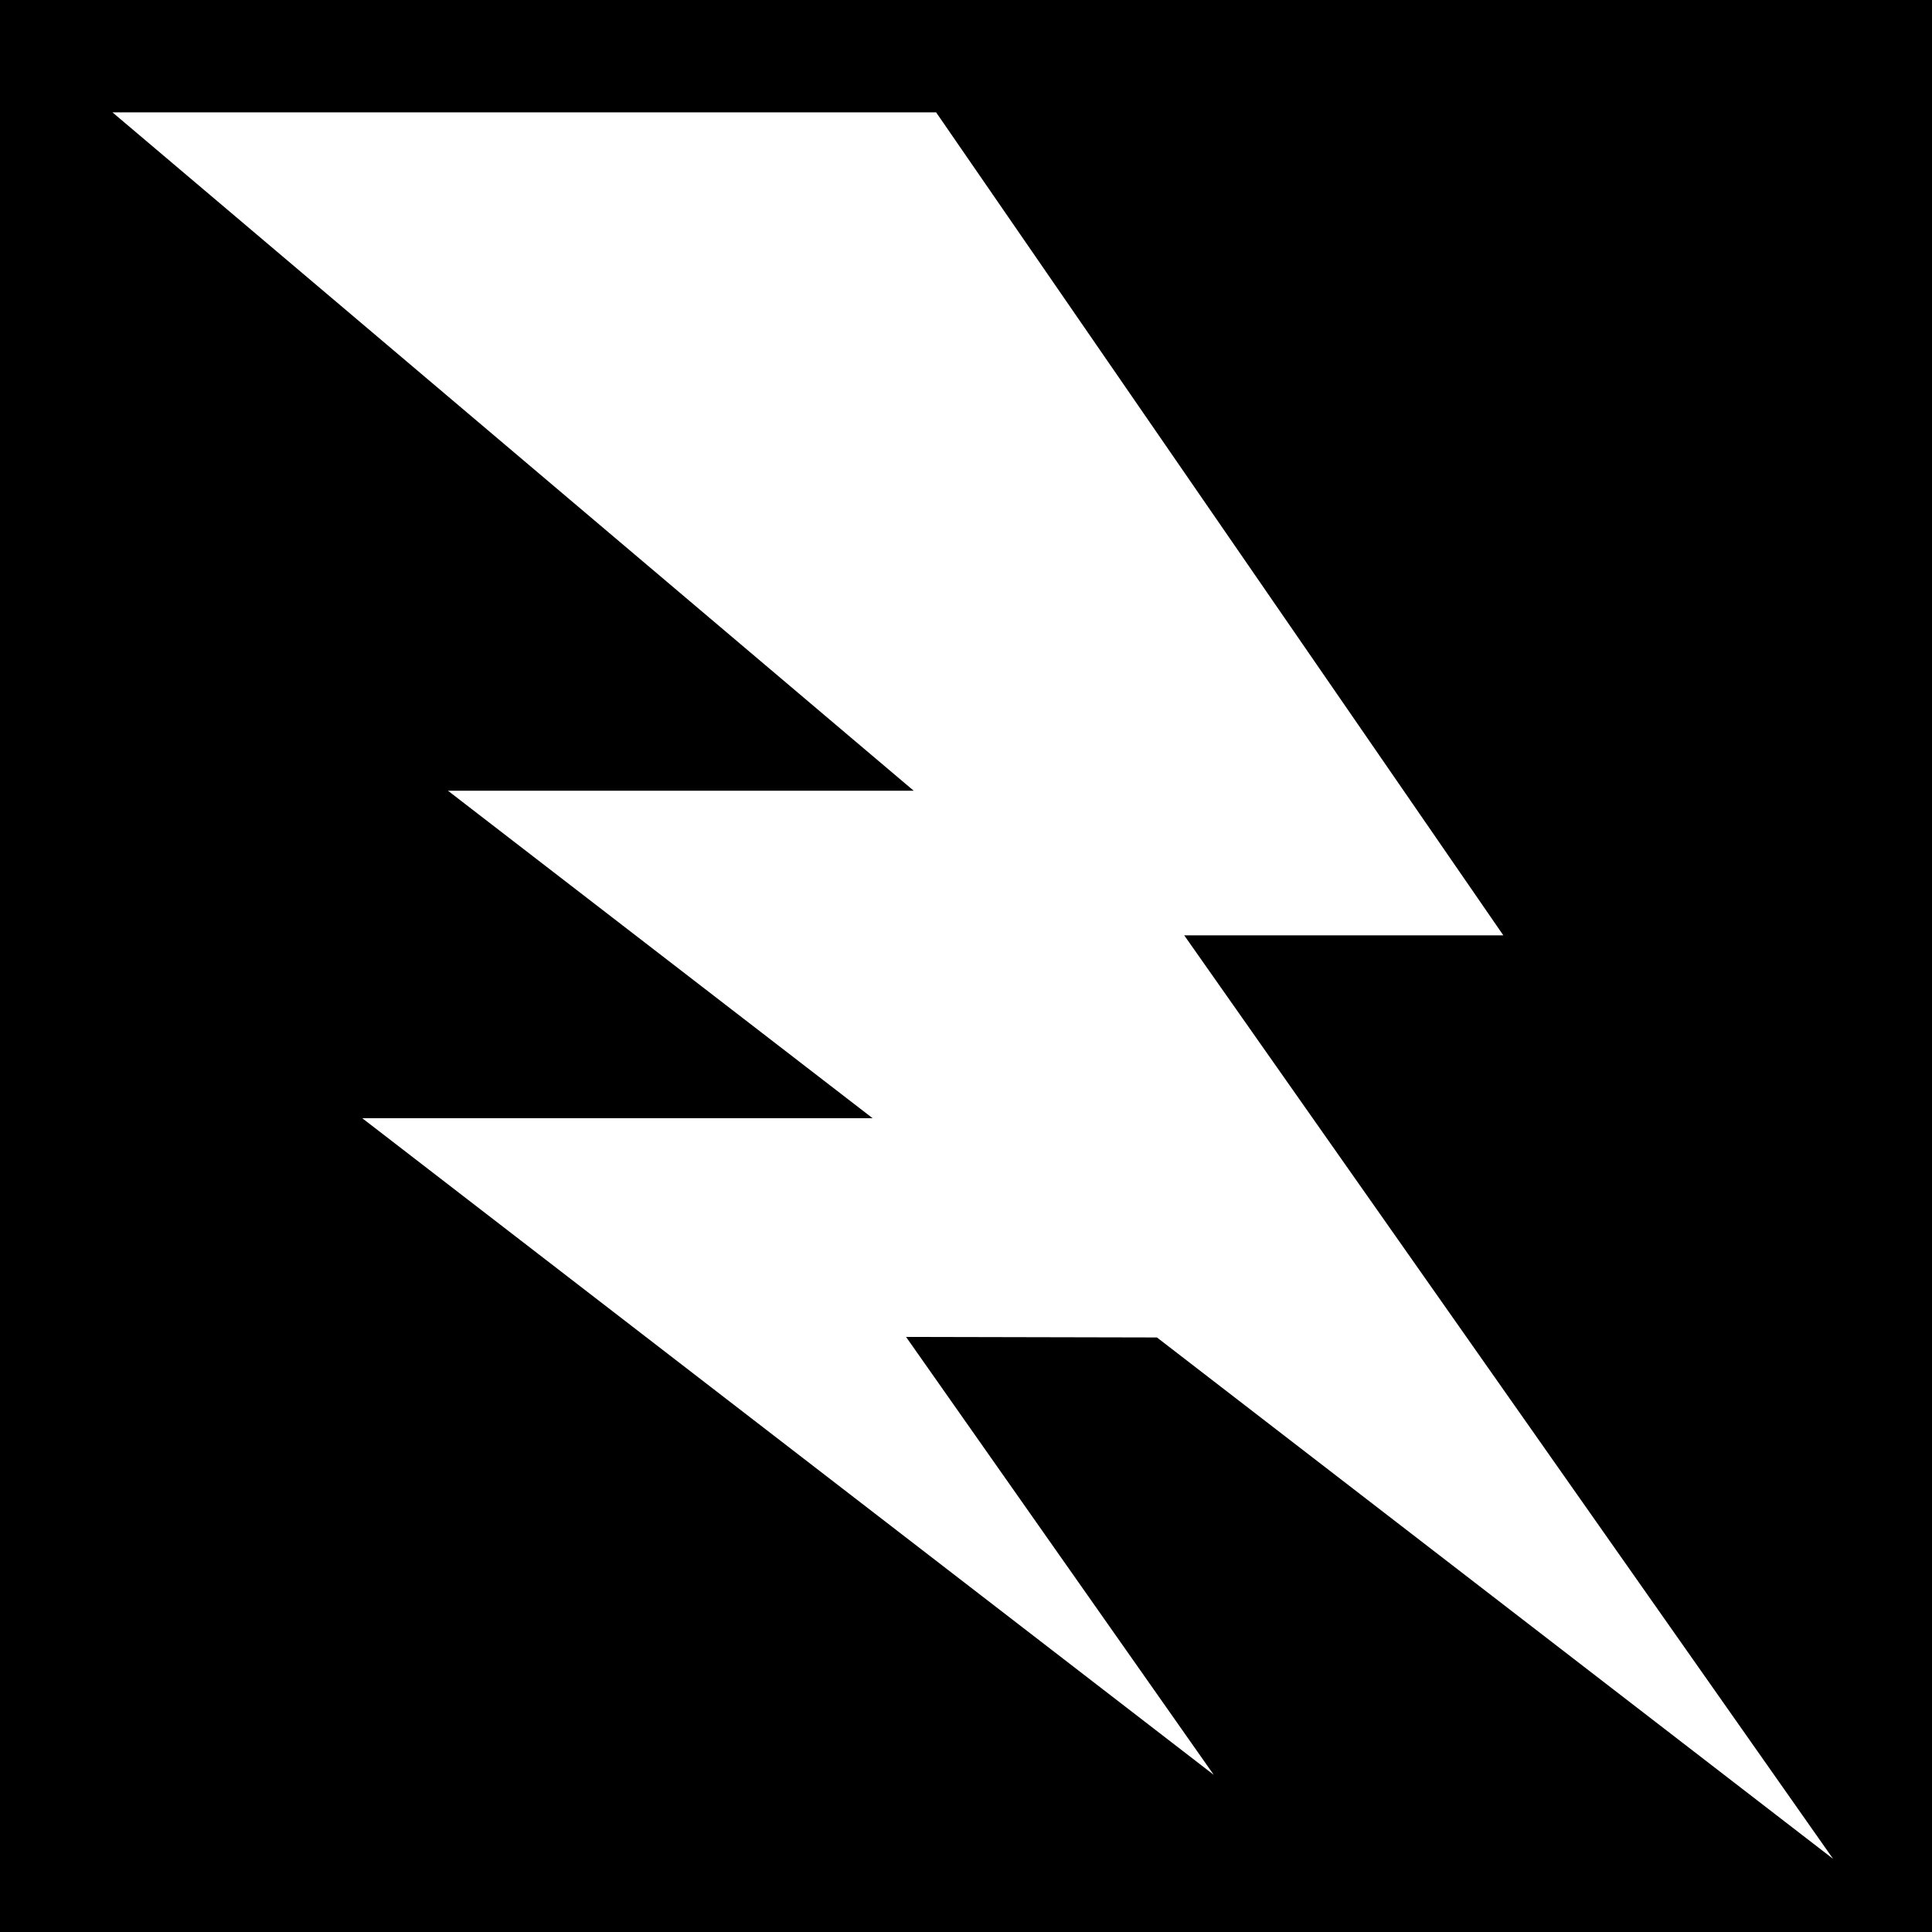 <svg xmlns="http://www.w3.org/2000/svg" viewBox="0 0 512 512" height="1em" width="1em">
  <path d="M0 0h512v512H0z"/>
  <path fill="#fff" d="M29.805 29.777 242.14 209.55H118.712l112.54 86.784H95.995l225.656 174.012-81.537-116.05 66.487.143 179.185 138.175-171.96-244.746h84.568L248.082 29.776H29.805z"/>
</svg>
